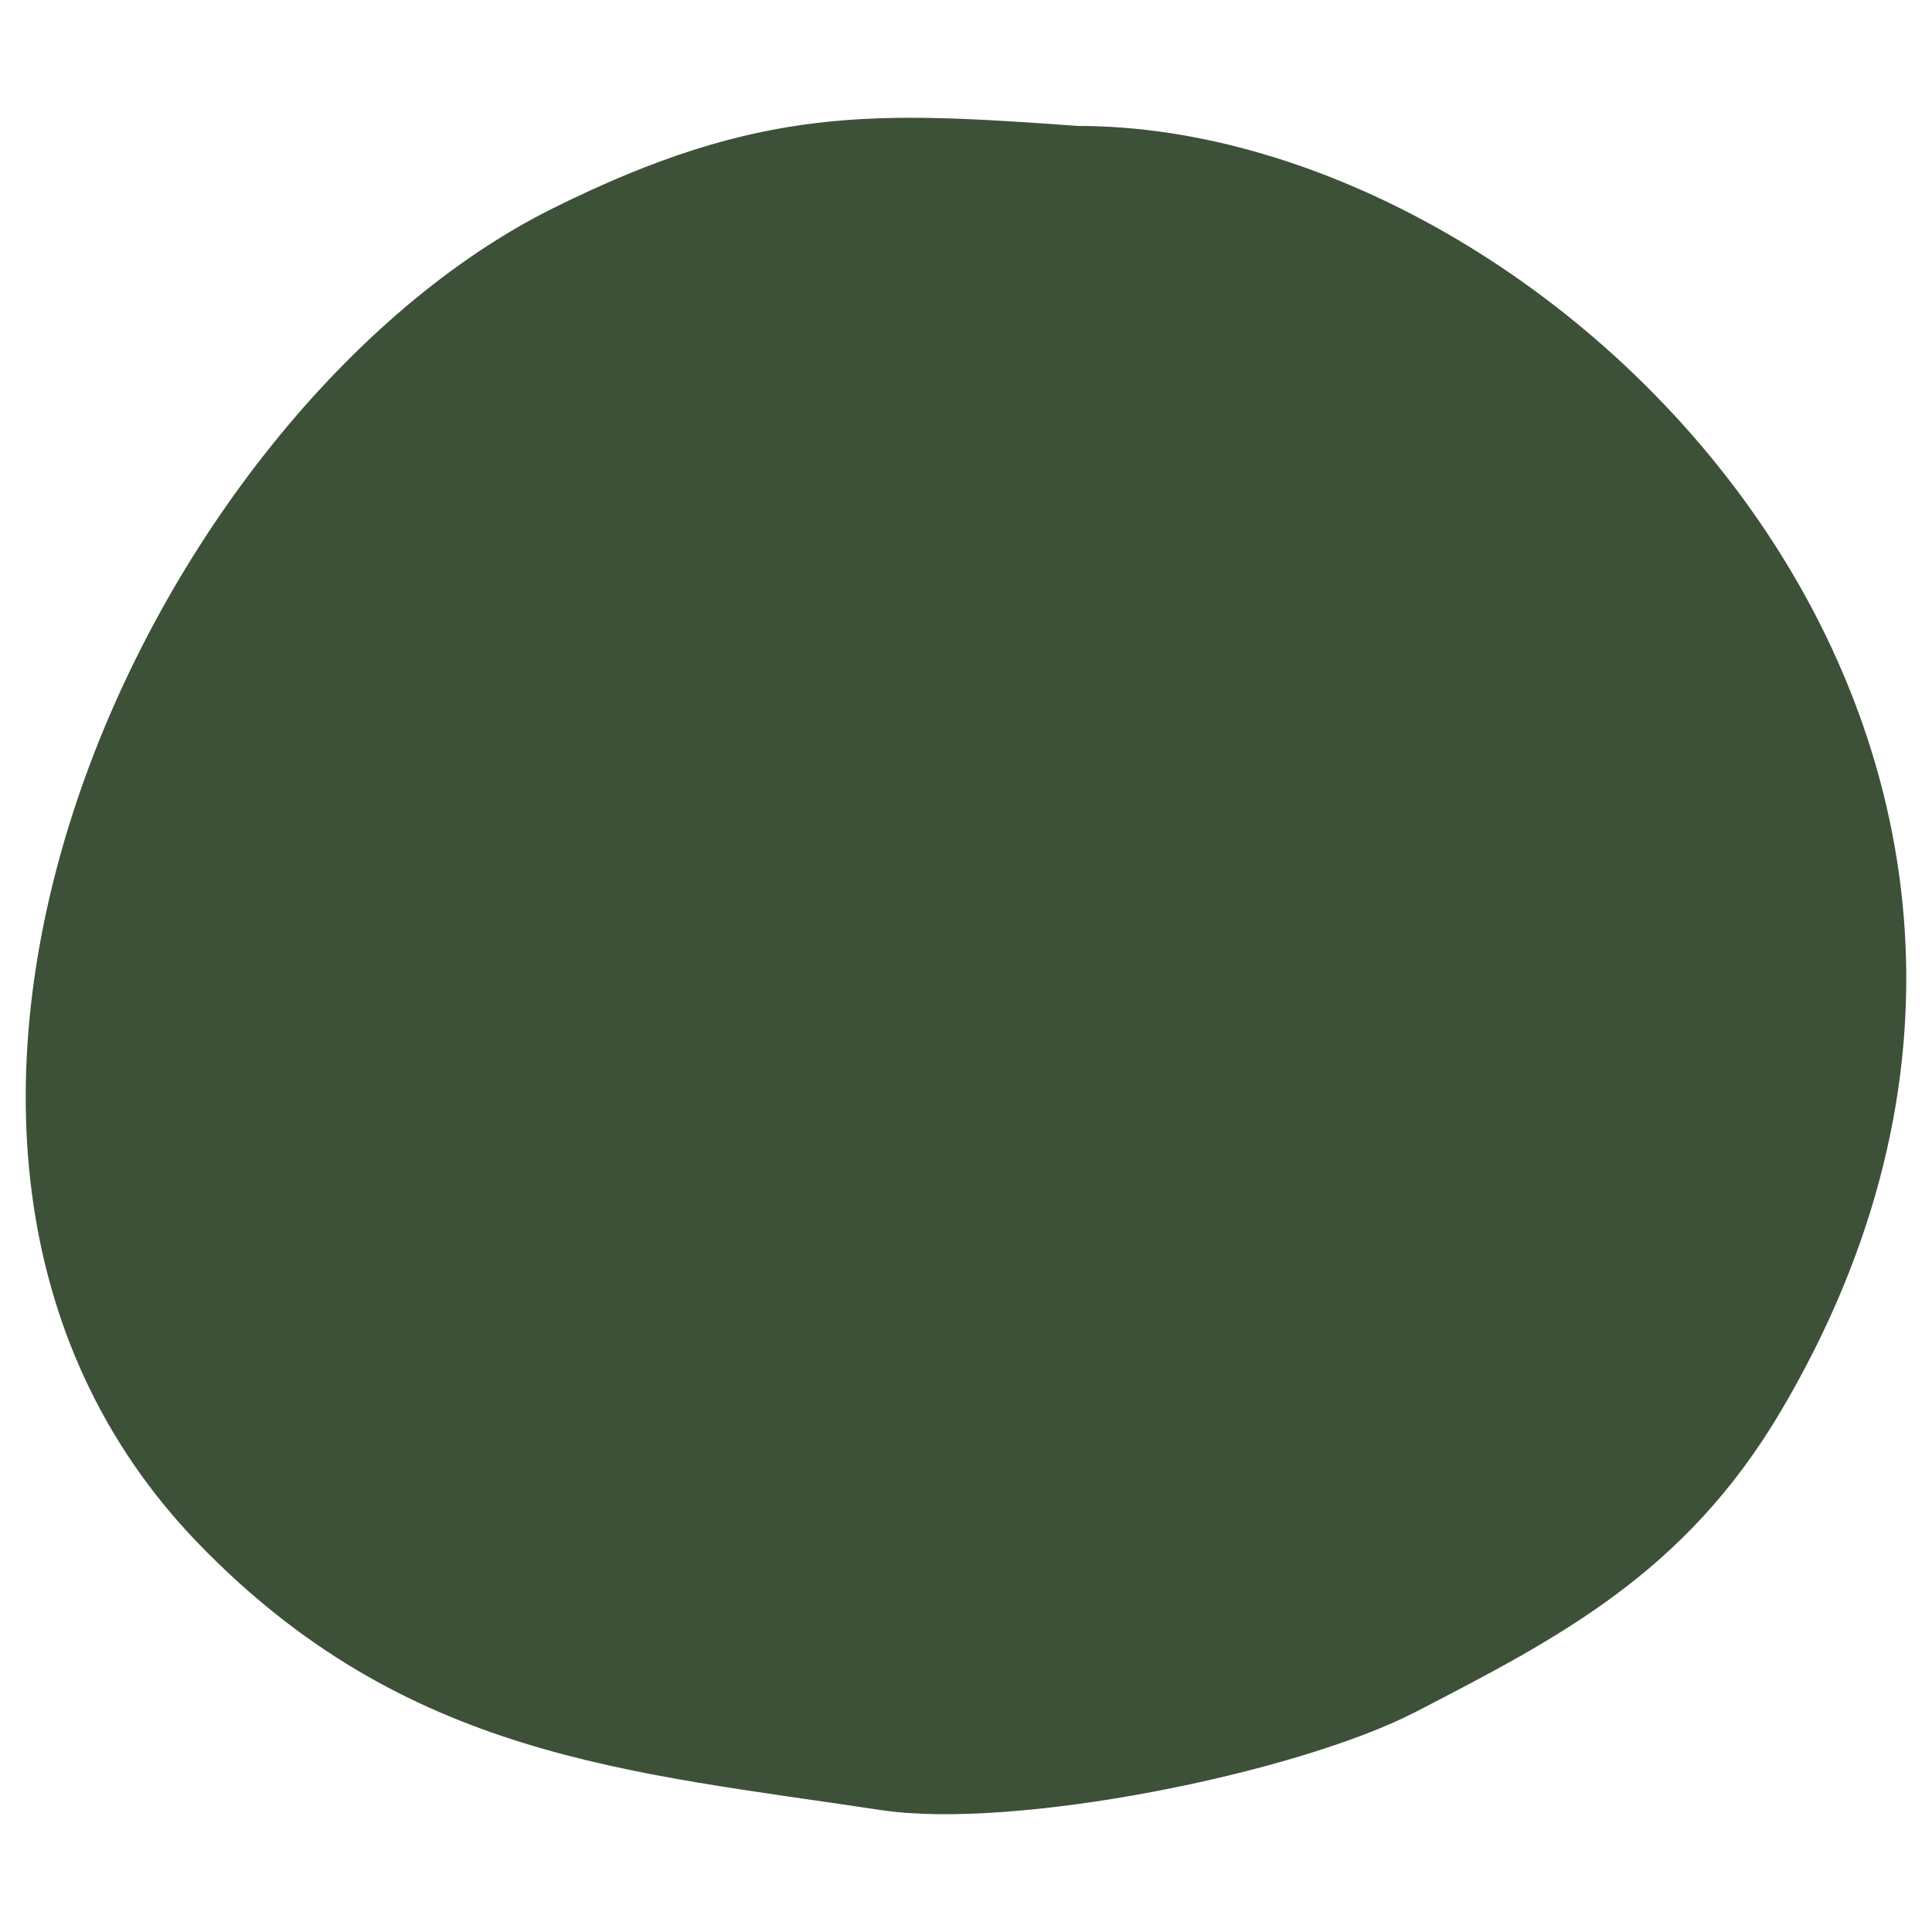 <svg width="150" height="150" viewBox="0 0 150 150" fill="none" xmlns="http://www.w3.org/2000/svg">
<path fill-rule="evenodd" clip-rule="evenodd" d="M83.703 9.778C67.958 8.657 59.099 8.13 42.922 16.175C11.655 31.726 -15.023 88.334 15.38 119.813C31.44 136.439 48.759 137.569 68.392 140.533C78.746 142.097 100.652 137.706 109.959 132.888C121.046 127.148 130.838 122.12 138.257 109.576C168.797 57.933 121.135 9.778 83.703 9.778Z" fill="#3D5138"/>
</svg>
